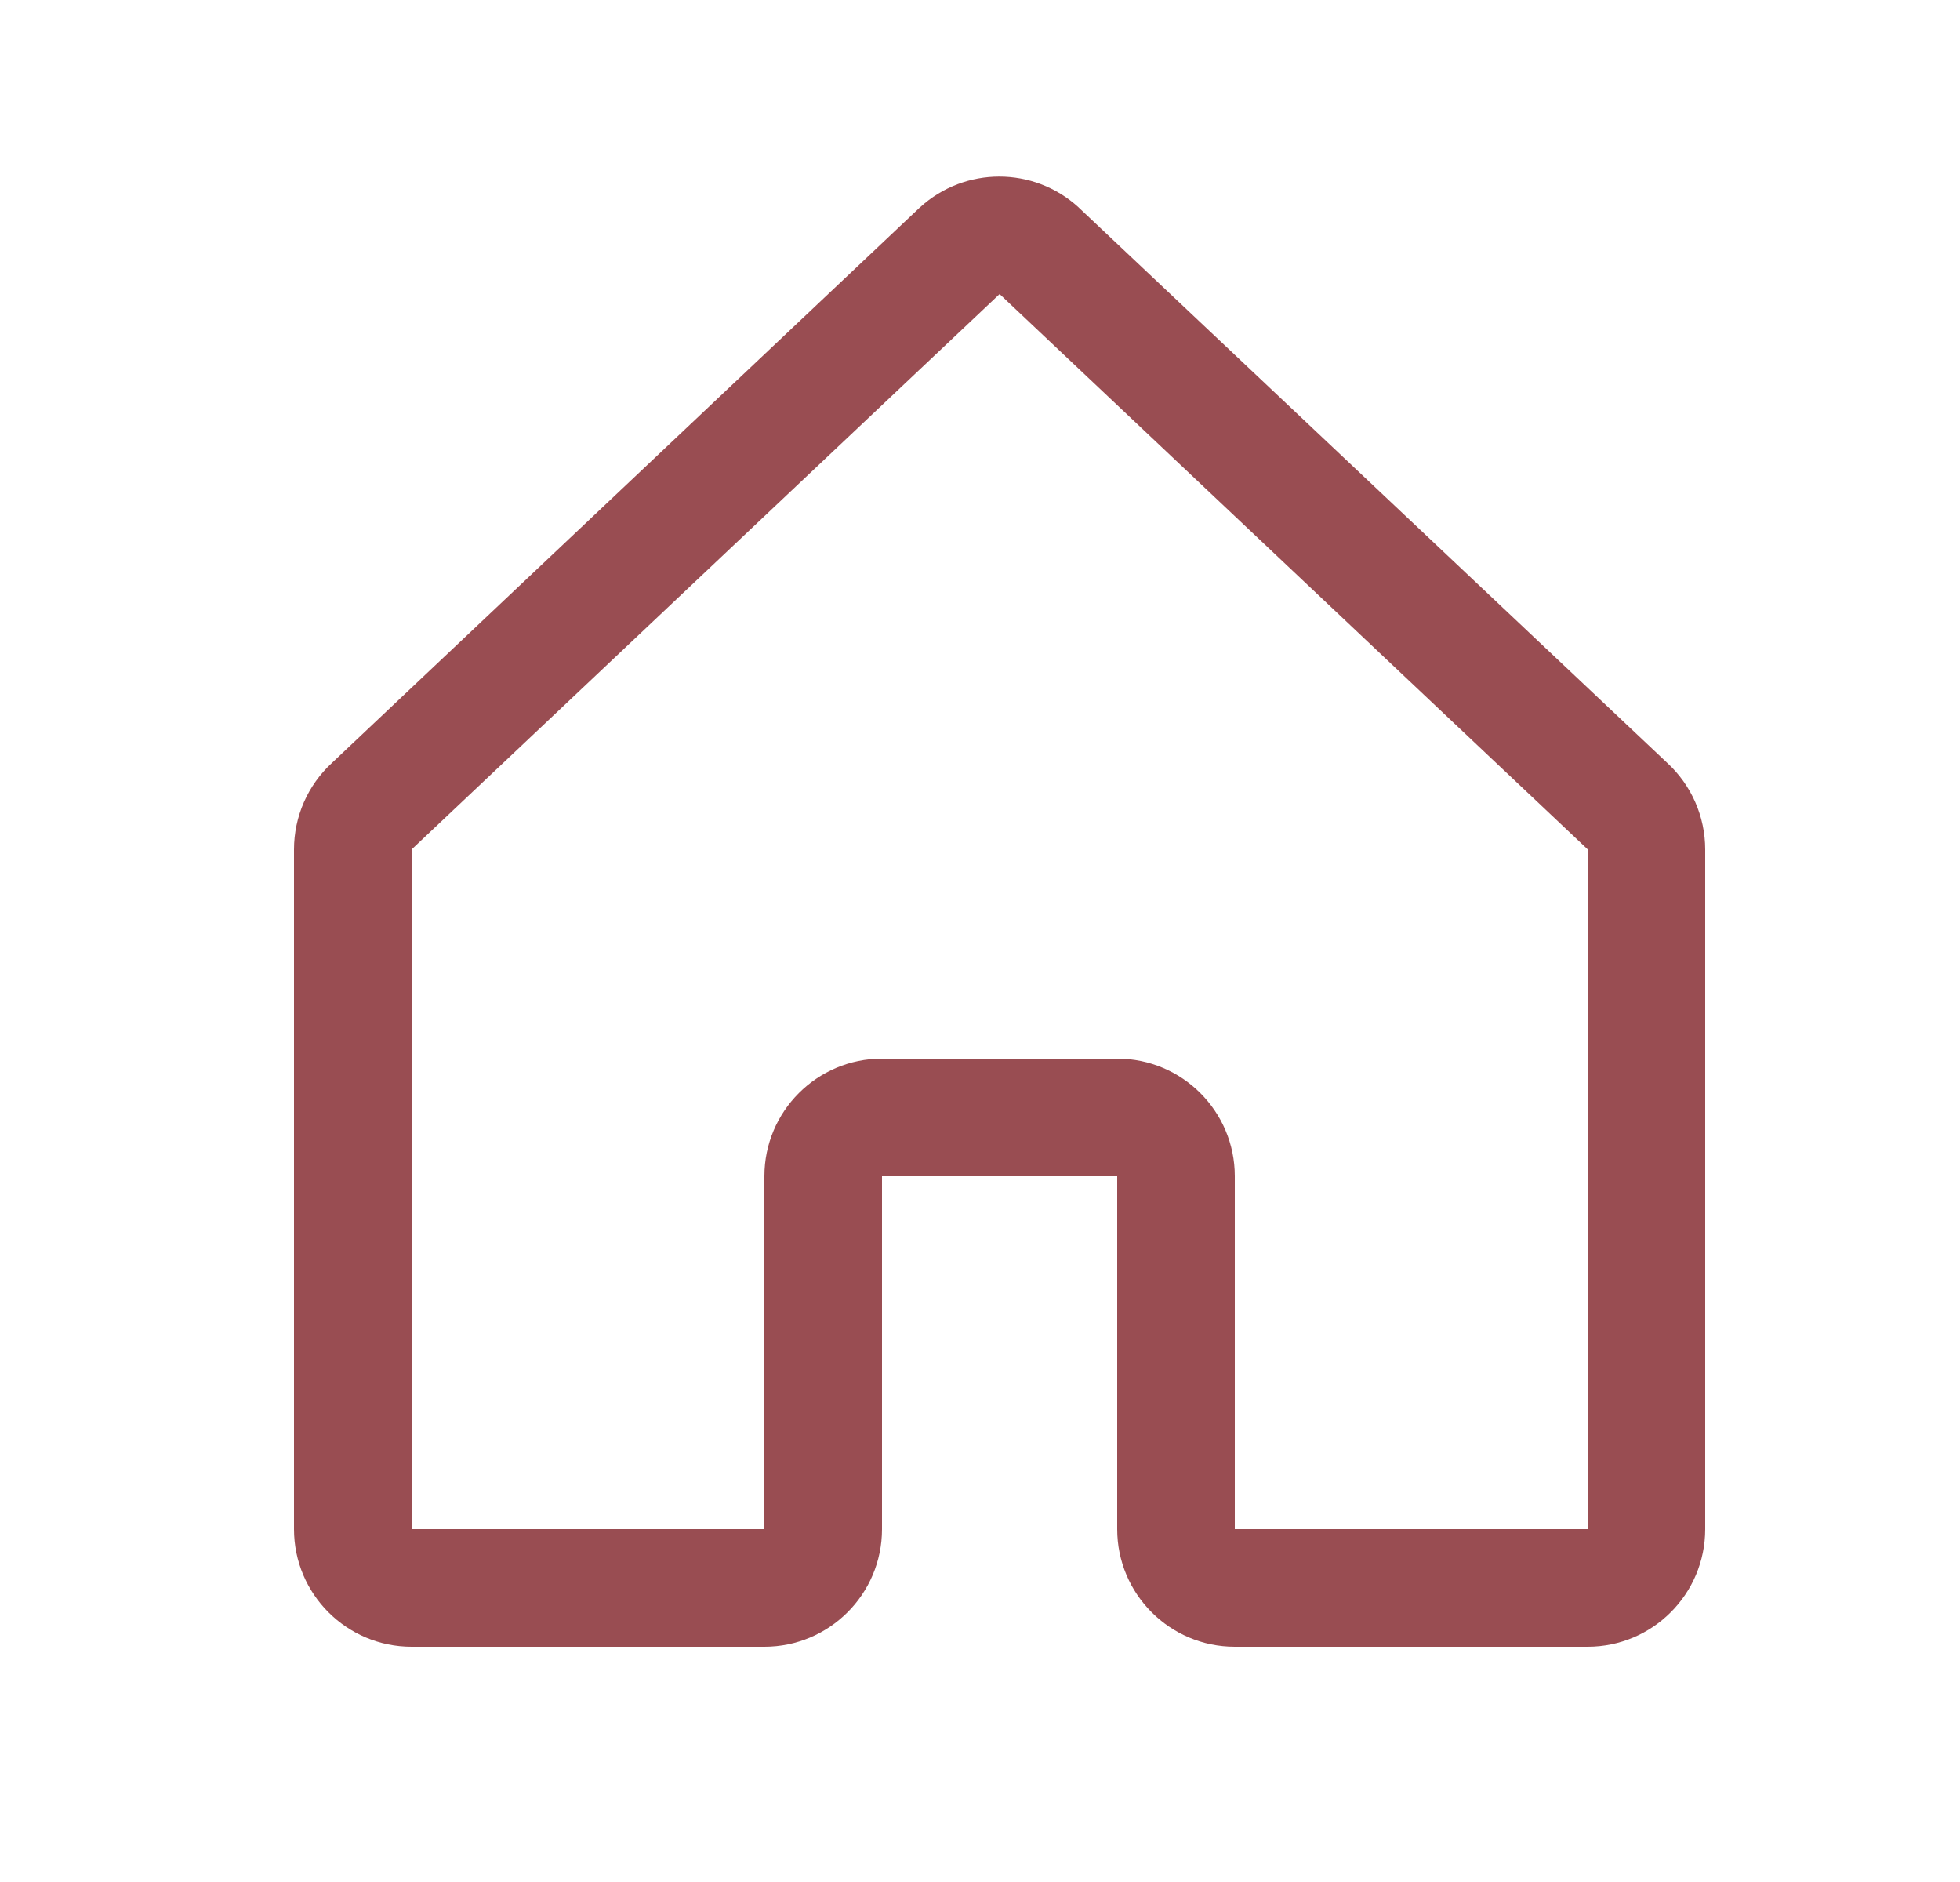 <svg width="25" height="24" viewBox="0 0 25 24" fill="none" xmlns="http://www.w3.org/2000/svg">
<g clip-path="url(#clip0_1_436)">
<path fill-rule="evenodd" clip-rule="evenodd" d="M21.265 9.728L13.765 2.652C13.762 2.649 13.758 2.646 13.755 2.642C13.183 2.122 12.309 2.122 11.737 2.642L11.726 2.652L4.235 9.728C3.926 10.012 3.75 10.413 3.75 10.833V19.5C3.75 20.328 4.422 21 5.25 21H9.75C10.578 21 11.25 20.328 11.25 19.5V15H14.25V19.5C14.25 20.328 14.922 21 15.75 21H20.25C21.078 21 21.75 20.328 21.75 19.5V10.833C21.75 10.413 21.574 10.012 21.265 9.728V9.728ZM20.25 19.5H15.75V15C15.75 14.172 15.078 13.5 14.25 13.5H11.25C10.422 13.5 9.75 14.172 9.75 15V19.5H5.25V10.833L5.26 10.823L12.75 3.75L20.241 10.822L20.251 10.831L20.25 19.5Z" fill="#994D52"/>
</g>
<defs>
<clipPath id="clip0_1_436">
<rect width="24" height="24" fill="white" transform="translate(0.75)"/>
</clipPath>
</defs>
</svg>
